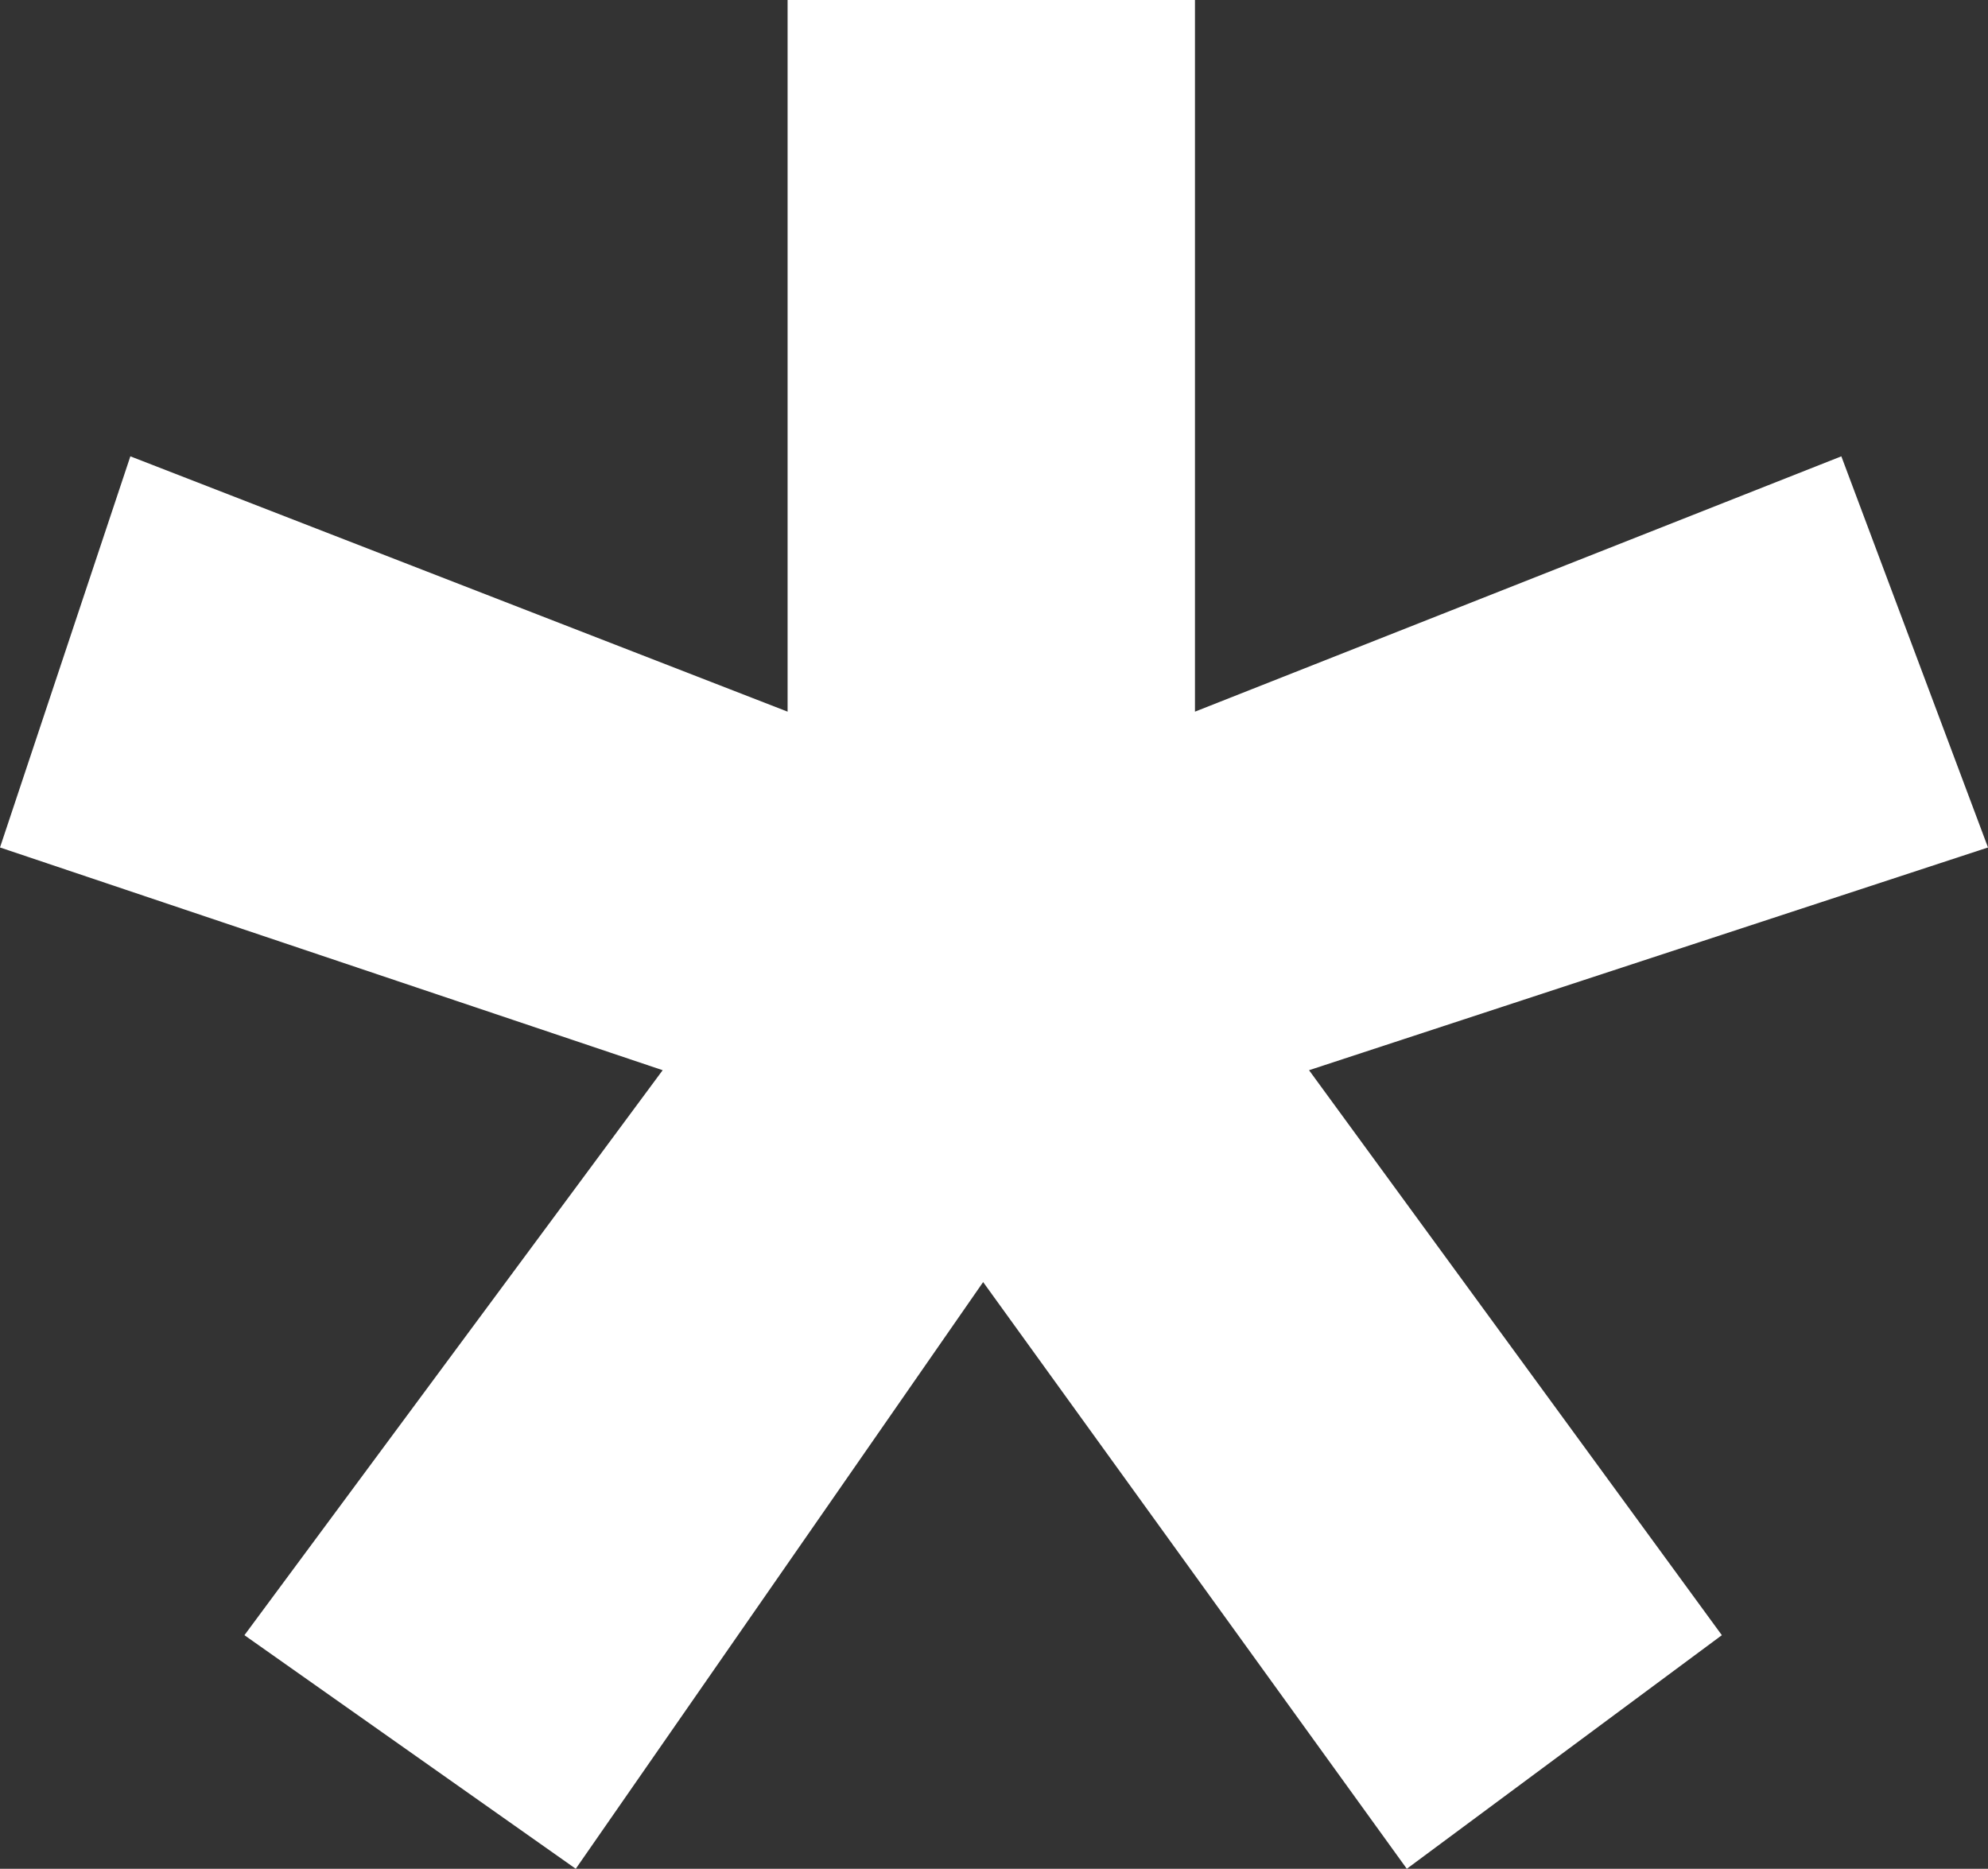 <?xml version="1.0" encoding="UTF-8" standalone="no"?>
<svg xmlns:ffdec="https://www.free-decompiler.com/flash" xmlns:xlink="http://www.w3.org/1999/xlink" ffdec:objectType="shape" height="17.2px" width="18.3px" xmlns="http://www.w3.org/2000/svg">
  <rect width="100%" height="100%" fill="#333333" stroke="none"/>
  <g transform="matrix(1.0, 0.0, 0.0, 1.0, 0.0, 0.0)">
    <path d="M12.05 9.85 L15.85 15.05 12.95 17.2 9.05 11.8 5.3 17.2 2.25 15.05 6.1 9.85 0.0 7.8 1.2 4.2 7.25 6.55 7.25 0.0 11.0 0.0 11.0 6.55 16.95 4.2 18.3 7.8 12.05 9.85" fill="#ffffff" fill-rule="evenodd" stroke="none"/>
  </g>
</svg>
